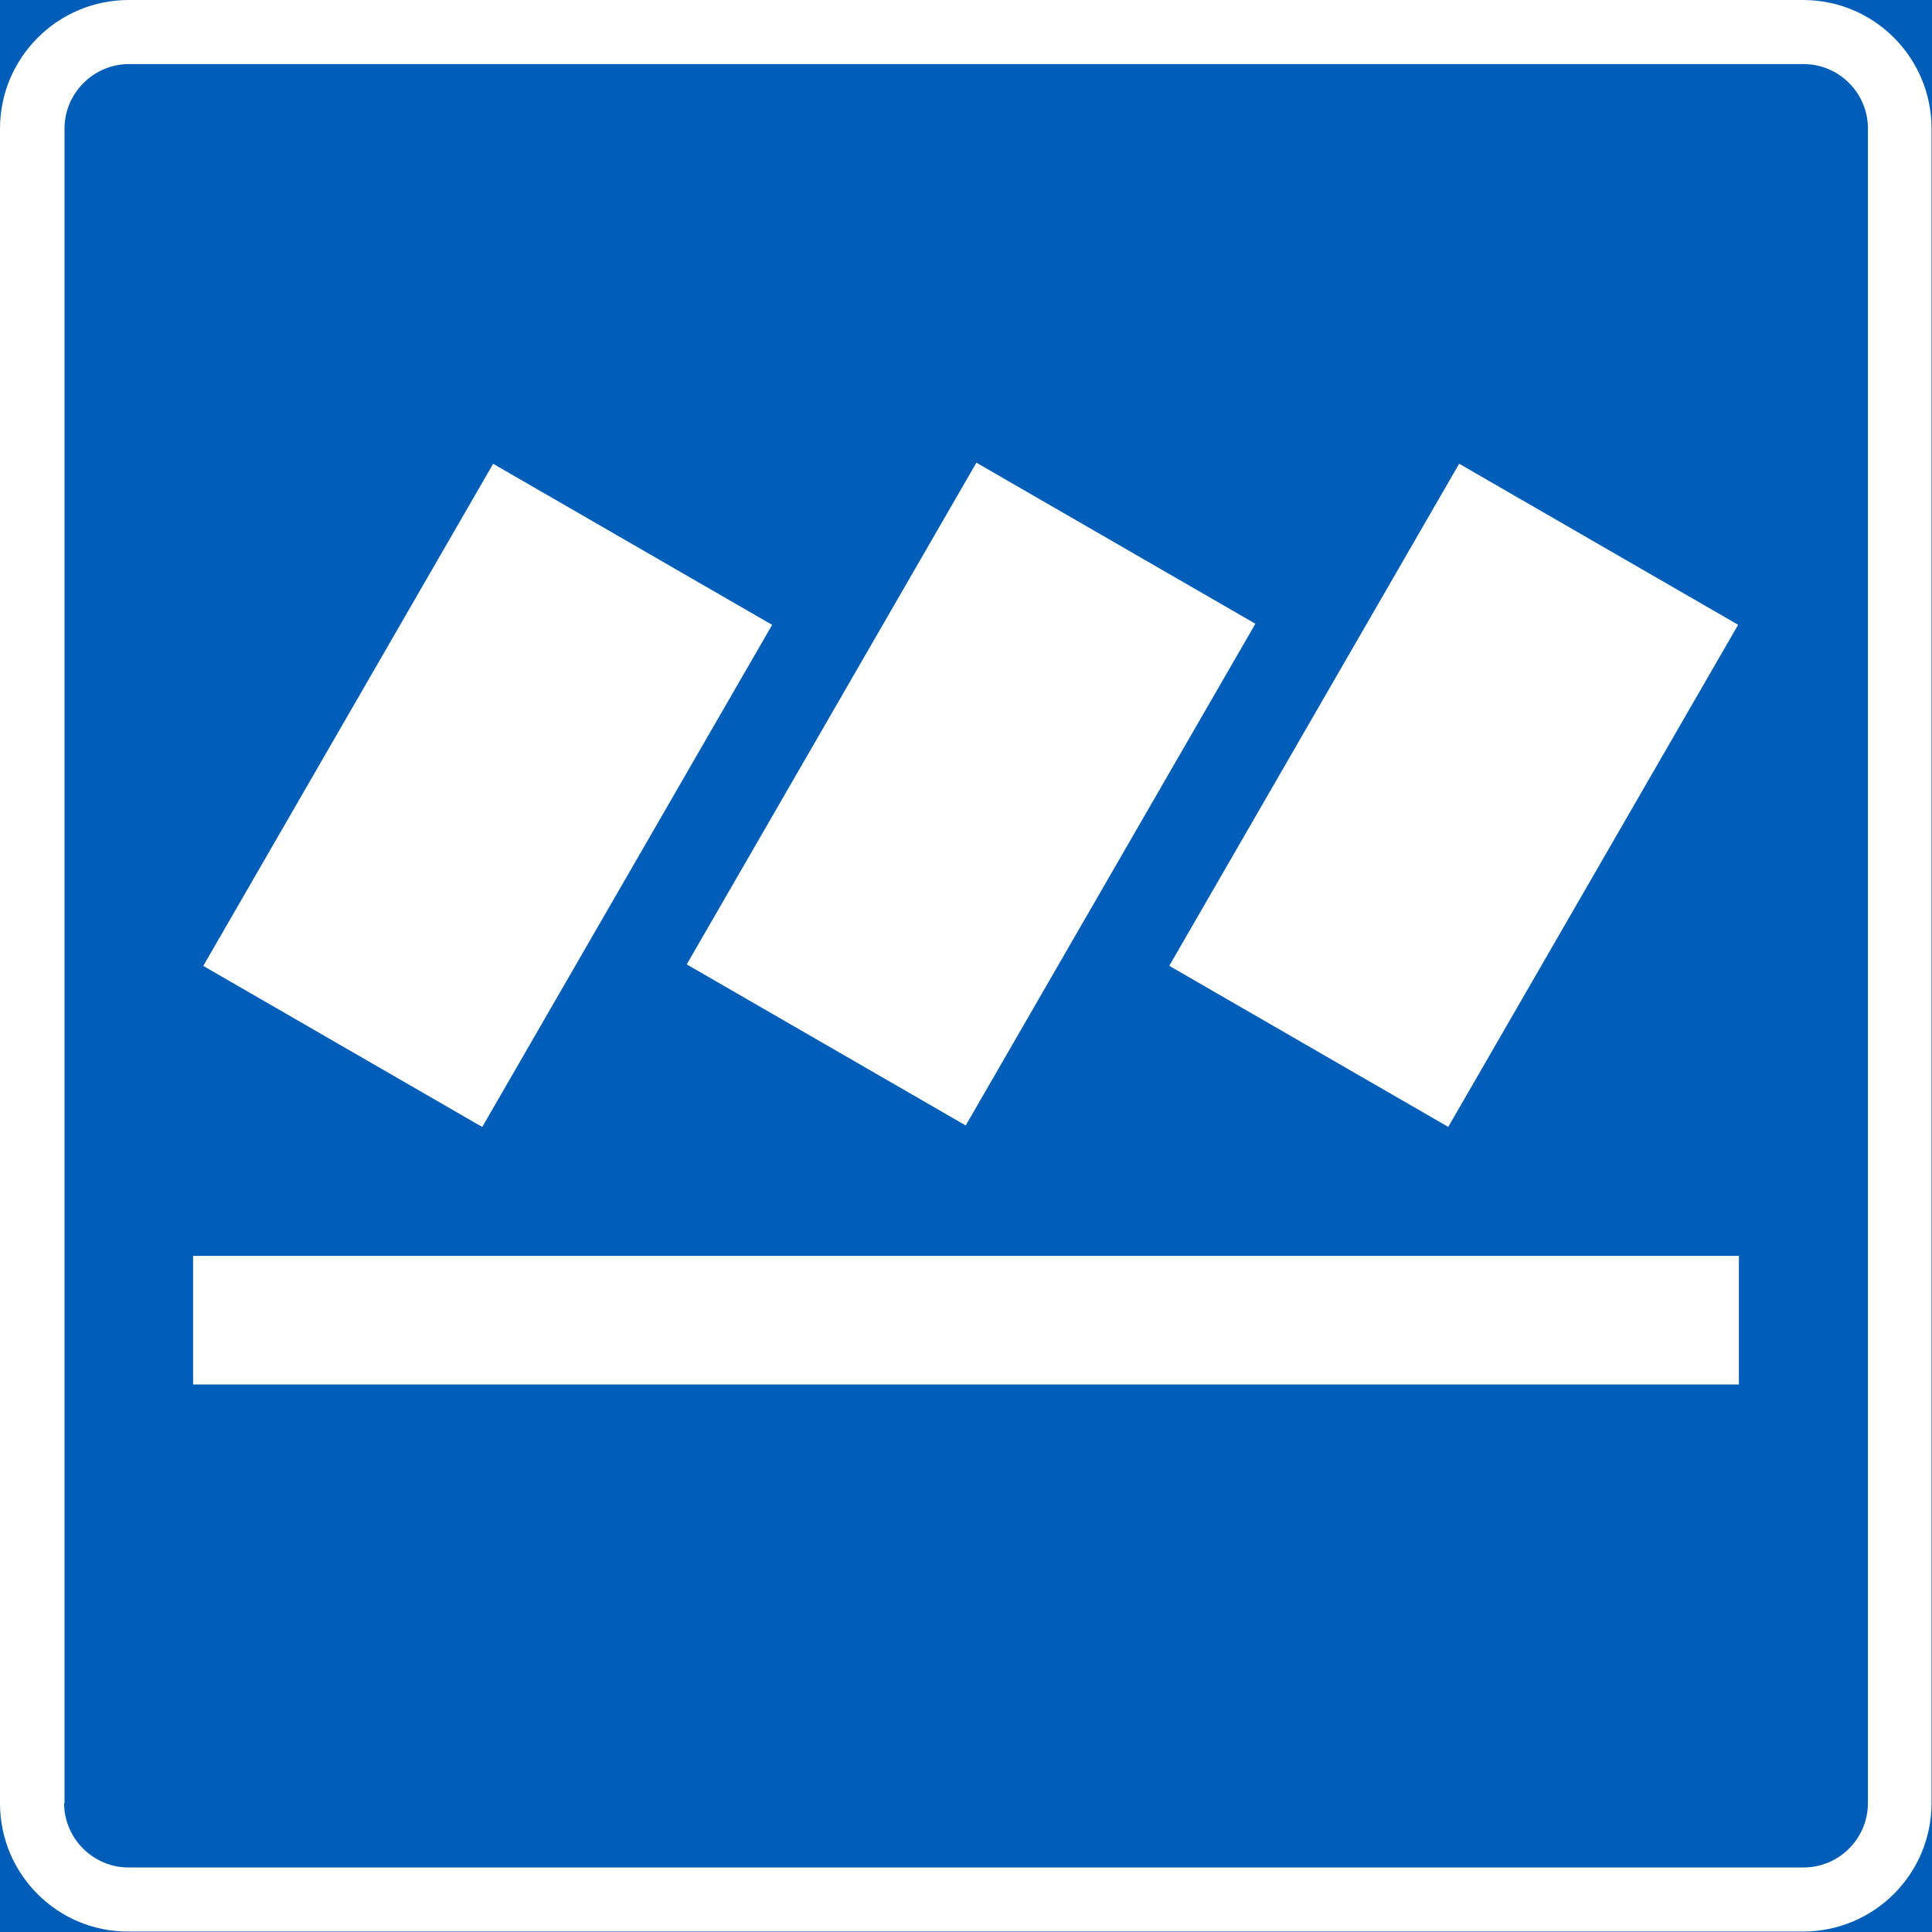<?xml version="1.0" encoding="UTF-8"?>
<svg id="Layer_1" data-name="Layer 1" xmlns="http://www.w3.org/2000/svg" version="1.1" viewBox="0 0 425.2 425.2">
  <rect x="0" y="0" width="425.2" height="425.2" fill="#333333" stroke="none"/>
  <defs>
    <style>
      .cls-1, .cls-2 {
        stroke-width: 0px;
      }

      .cls-1, .cls-3 {
        fill: #005eb8;
      }

      .cls-2 {
        fill: #fff;
      }

      .cls-3 {
        stroke: #005eb8;
        stroke-miterlimit: 10;
        stroke-width: .5px;
      }
    </style>
  </defs>
  <g id="LWPOLYLINE">
    <rect class="cls-3" x="0" y="0" width="425.2" height="425.2"/>
  </g>
  <g id="LWPOLYLINE-2" data-name="LWPOLYLINE">
    <path class="cls-2" d="M0,396.9V28.3C0,12.7,12.7,0,28.3,0h368.5c15.7,0,28.3,12.7,28.3,28.3v368.5c0,15.7-12.7,28.3-28.3,28.3H28.3C12.7,425.2,0,412.5,0,396.9Z"/>
  </g>
  <g id="LWPOLYLINE-3" data-name="LWPOLYLINE">
    <path class="cls-1" d="M14.2,396.9V28.3c0-7.8,6.4-14.2,14.2-14.2h368.5c7.8,0,14.2,6.3,14.2,14.2v368.5c0,7.8-6.3,14.2-14.2,14.2H28.3c-7.8,0-14.2-6.4-14.2-14.2Z"/>
  </g>
  <g id="LWPOLYLINE-4" data-name="LWPOLYLINE">
    <rect class="cls-2" x="43.5" y="139.7" width="127.6" height="70.9" transform="translate(-98 180.4) rotate(-60)"/>
  </g>
  <g id="LWPOLYLINE-5" data-name="LWPOLYLINE">
    <rect class="cls-2" x="150" y="139.3" width="127.5" height="70.9" transform="translate(-44.5 272.5) rotate(-60)"/>
  </g>
  <g id="LWPOLYLINE-6" data-name="LWPOLYLINE">
    <rect class="cls-2" x="256.1" y="139.7" width="127.6" height="70.9" transform="translate(8.3 364.5) rotate(-60)"/>
  </g>
  <g id="LWPOLYLINE-7" data-name="LWPOLYLINE">
    <rect class="cls-2" x="42.5" y="276.4" width="340.2" height="28.3"/>
  </g>
</svg>